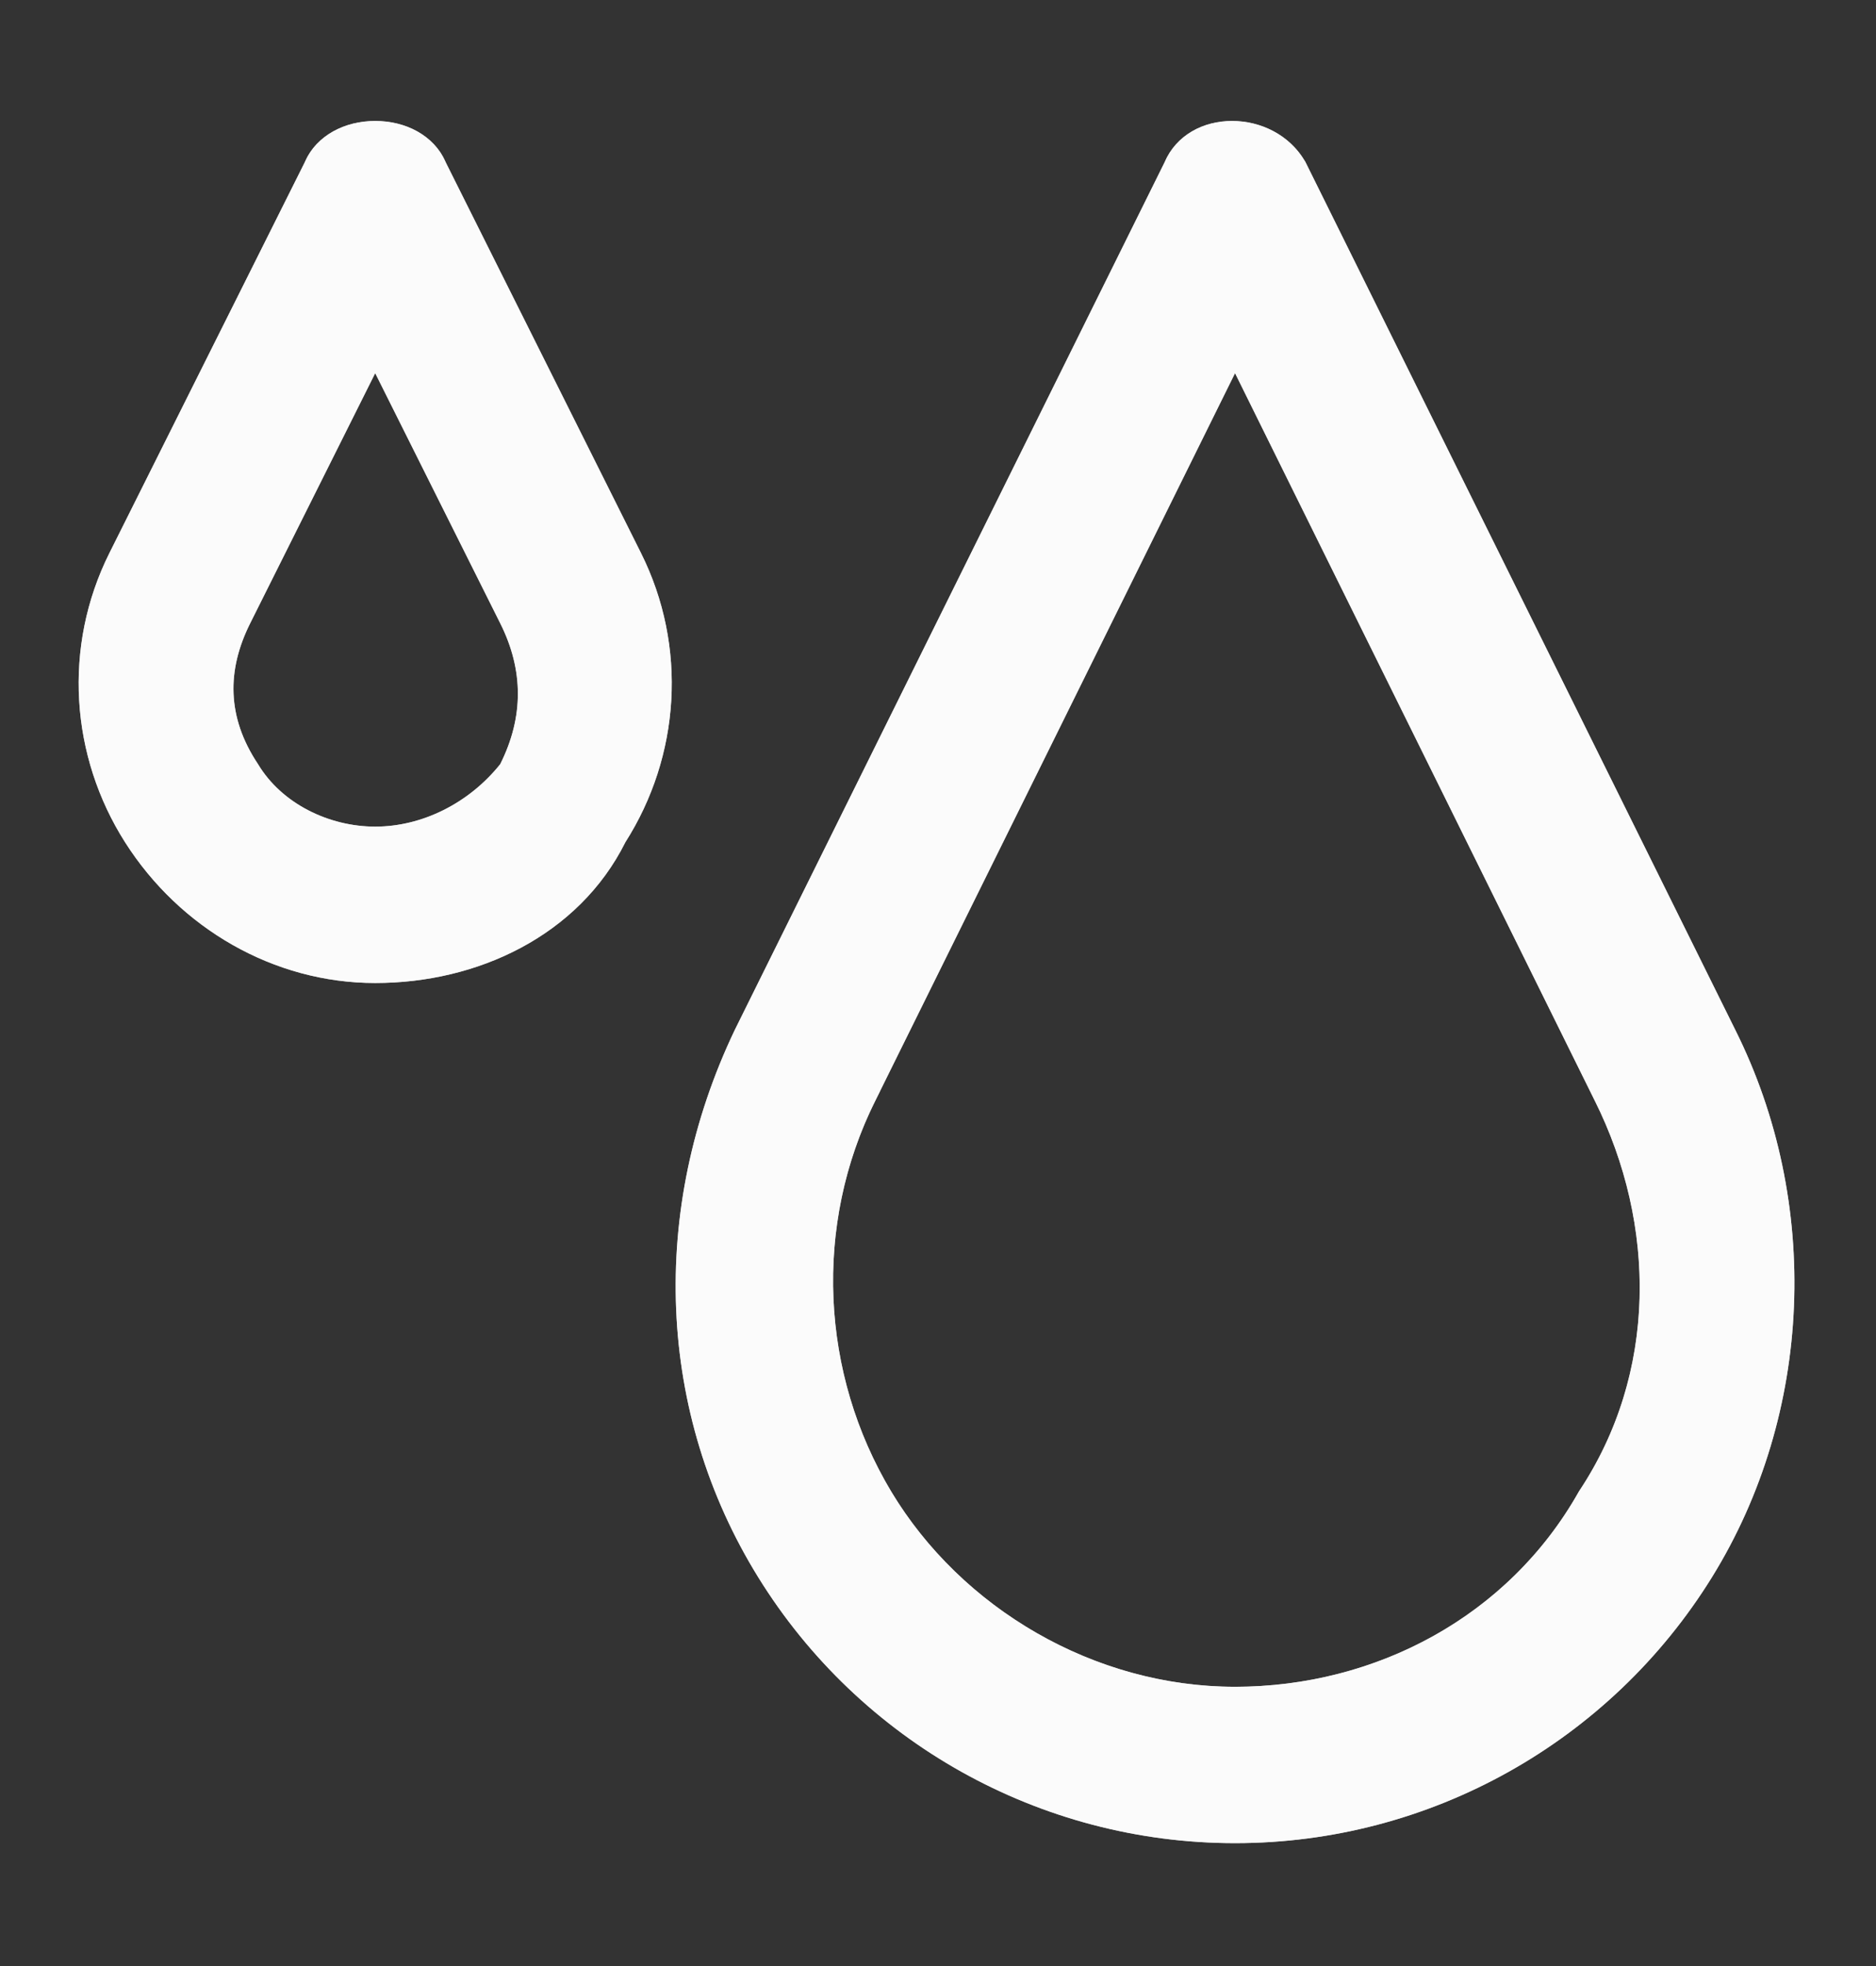 <svg width="21" height="22" viewBox="0 0 21 22" fill="none" xmlns="http://www.w3.org/2000/svg">
<rect x="0" y="0" width="21" height="22" fill="#333333" stroke="none"/>
<path d="M13.825 20.625C11.638 20.625 9.625 19.488 8.488 17.65C7.35 15.813 7.263 13.538 8.225 11.525L13.038 1.813C13.3 1.2 14.263 1.2 14.613 1.813L19.425 11.525C20.388 13.45 20.3 15.813 19.163 17.65C18.025 19.488 16.013 20.625 13.825 20.625ZM13.825 4.175L9.8 12.313C9.1 13.713 9.188 15.375 9.975 16.688C10.763 18 12.25 18.875 13.825 18.875C15.4 18.875 16.888 18.088 17.675 16.688C18.55 15.375 18.55 13.713 17.85 12.313L13.825 4.175Z" fill="white" fill-opacity="0.9"/>
<path d="M13.486 2.035L13.492 2.023L13.497 2.01C13.532 1.929 13.626 1.854 13.792 1.854C13.954 1.854 14.098 1.93 14.173 2.051L18.977 11.747L18.978 11.749C19.864 13.522 19.782 15.7 18.738 17.387C17.69 19.079 15.838 20.125 13.825 20.125C11.812 20.125 9.96 19.079 8.913 17.387C7.87 15.703 7.783 13.611 8.675 11.744L13.486 2.035ZM14.273 3.954L13.825 3.048L13.377 3.954L9.353 12.089C9.353 12.09 9.353 12.09 9.353 12.09C8.575 13.646 8.673 15.49 9.546 16.945C10.422 18.404 12.07 19.375 13.825 19.375C15.559 19.375 17.216 18.51 18.102 16.95C19.079 15.47 19.063 13.621 18.298 12.09C18.298 12.09 18.298 12.09 18.297 12.089L14.273 3.954Z" stroke="white" stroke-opacity="0.8"/>
<path d="M4.2 11C3.063 11 2.013 10.388 1.4 9.425C0.788 8.463 0.7 7.238 1.225 6.188L3.413 1.813C3.675 1.2 4.725 1.2 4.988 1.813L7.175 6.188C7.7 7.238 7.613 8.463 7 9.425C6.475 10.475 5.338 11 4.2 11ZM4.2 4.175L2.8 6.975C2.538 7.5 2.538 8.025 2.888 8.55C3.15 8.988 3.675 9.25 4.2 9.25C4.725 9.25 5.25 8.988 5.6 8.55C5.863 8.025 5.863 7.5 5.6 6.975L4.2 4.175Z" fill="white" fill-opacity="0.9"/>
<path d="M3.86 2.037L3.866 2.023L3.872 2.01C3.901 1.943 4.004 1.854 4.2 1.854C4.397 1.854 4.499 1.943 4.528 2.01L4.534 2.023L4.54 2.037L6.728 6.412C7.172 7.3 7.099 8.338 6.578 9.157L6.564 9.179L6.553 9.202C6.134 10.04 5.201 10.5 4.2 10.5C3.245 10.5 2.349 9.985 1.822 9.157C1.301 8.338 1.228 7.3 1.672 6.412L3.86 2.037ZM4.647 3.952L4.2 3.057L3.753 3.952L2.353 6.752C2.192 7.074 2.099 7.421 2.115 7.784C2.13 8.145 2.25 8.492 2.465 8.818C2.832 9.42 3.529 9.75 4.2 9.75C4.888 9.75 5.553 9.41 5.991 8.863L6.024 8.821L6.047 8.774C6.38 8.108 6.38 7.418 6.047 6.752L4.647 3.952Z" stroke="white" stroke-opacity="0.8"/>
</svg>
